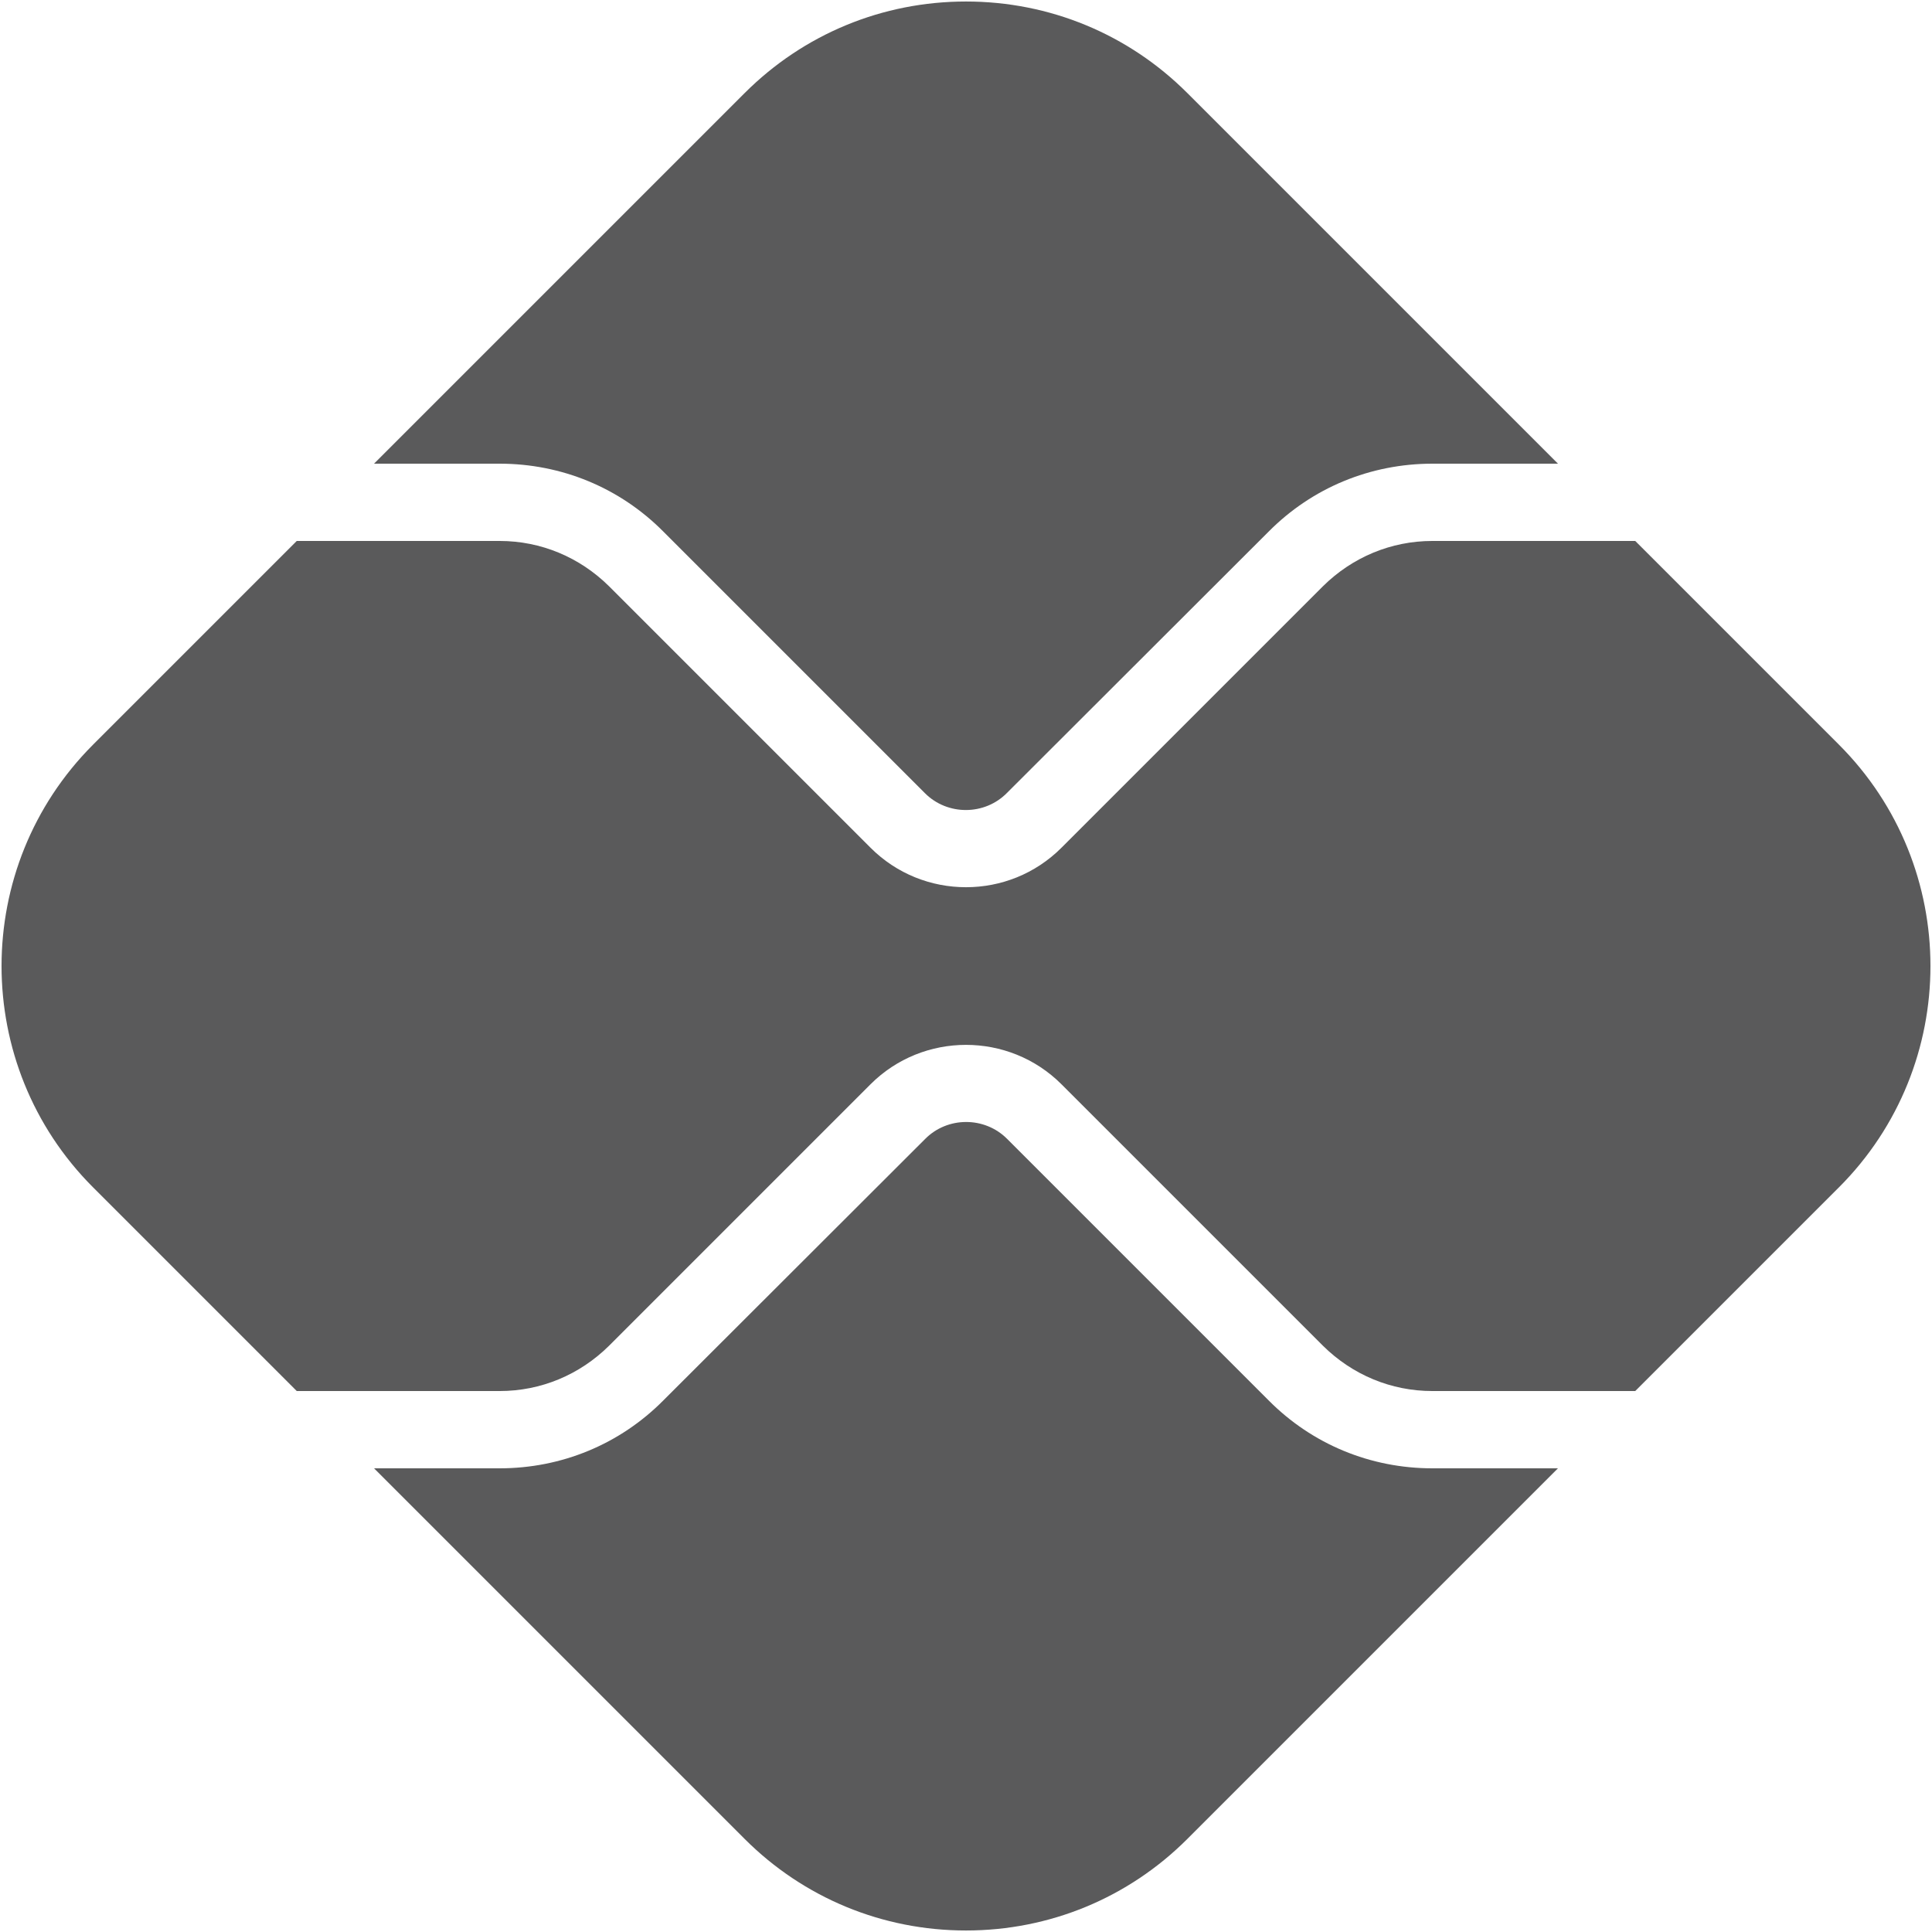﻿<?xml version="1.0" encoding="utf-8"?>
<svg xmlns="http://www.w3.org/2000/svg" viewBox="0 0 50 50" width="500" height="500">
  <path d="M25 0.039C22.84 0.039 20.8 0.88 19.27 2.41L9.68 12L12.93 12C14.53 12 16.04 12.62 17.17 13.76L23.939 20.529C24.519 21.109 25.481 21.11 26.061 20.52L32.83 13.76C33.96 12.62 35.47 12 37.07 12L40.32 12L30.73 2.41C29.2 0.88 27.16 0.039 25 0.039 z M 7.68 14L2.41 19.27C-0.75 22.43 -0.75 27.57 2.41 30.73L7.68 36L12.93 36C14 36 15 35.58 15.76 34.83L22.529 28.061C23.889 26.701 26.111 26.701 27.471 28.061L34.24 34.83C35 35.58 36 36 37.07 36L42.32 36L47.59 30.73C50.75 27.57 50.75 22.43 47.59 19.27L42.32 14L37.07 14C36 14 35 14.42 34.24 15.17L27.471 21.939C26.791 22.619 25.9 22.961 25 22.961C24.1 22.961 23.209 22.619 22.529 21.939L15.76 15.17C15 14.42 14 14 12.93 14L7.68 14 z M 25 29.037C24.615 29.038 24.229 29.185 23.939 29.48L17.17 36.24C16.04 37.38 14.53 38 12.93 38L9.68 38L19.27 47.59C20.8 49.12 22.84 49.961 25 49.961C27.16 49.961 29.2 49.12 30.73 47.59L40.32 38L37.07 38C35.47 38 33.96 37.38 32.83 36.24L26.061 29.471C25.771 29.181 25.385 29.036 25 29.037 z" fill="#5A5A5B" />
</svg>